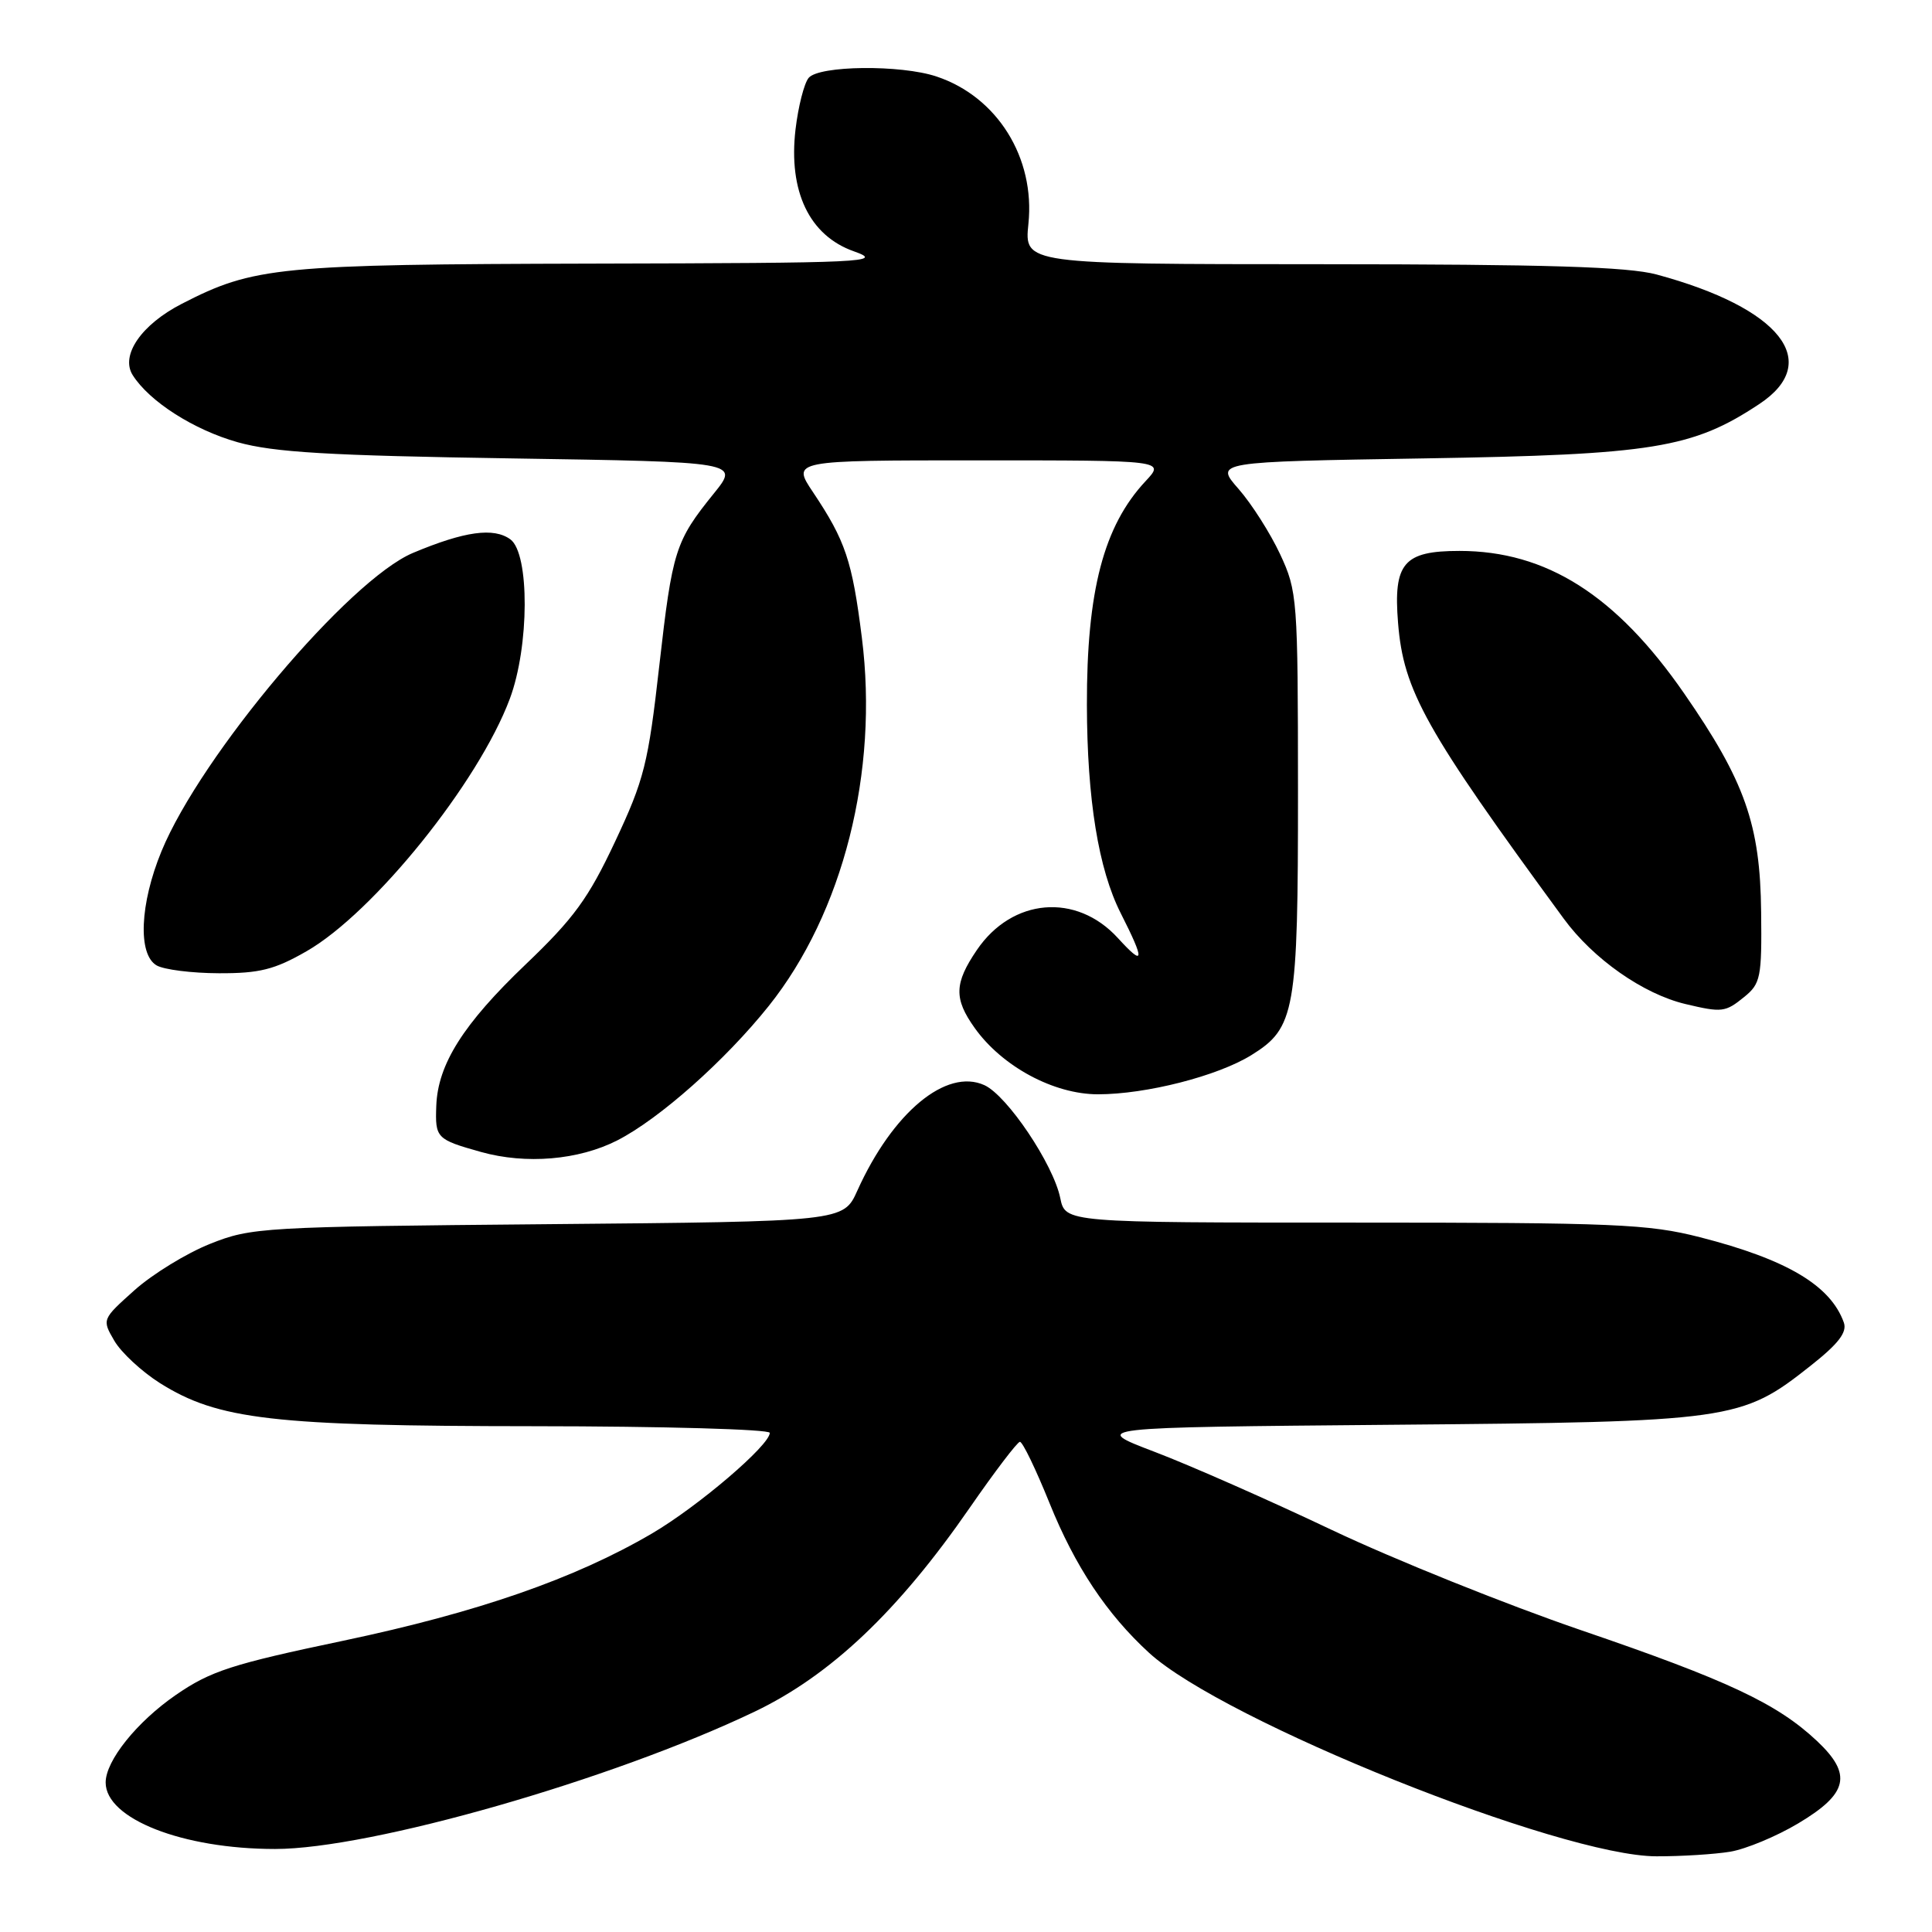 <?xml version="1.0" encoding="UTF-8" standalone="no"?>
<!DOCTYPE svg PUBLIC "-//W3C//DTD SVG 1.1//EN" "http://www.w3.org/Graphics/SVG/1.1/DTD/svg11.dtd" >
<svg xmlns="http://www.w3.org/2000/svg" xmlns:xlink="http://www.w3.org/1999/xlink" version="1.1" viewBox="0 0 256 256">
 <g >
 <path fill="currentColor"
d=" M 229.27 245.36 C 231.34 245.01 235.39 243.33 238.27 241.61 C 244.90 237.66 245.47 235.12 240.76 230.69 C 235.48 225.73 228.94 222.65 209.50 216.01 C 199.60 212.62 184.75 206.65 176.50 202.74 C 168.25 198.82 157.68 194.16 153.00 192.38 C 144.50 189.14 144.50 189.14 184.50 188.79 C 229.56 188.40 230.72 188.24 239.90 180.98 C 243.60 178.06 244.77 176.54 244.32 175.25 C 242.57 170.33 236.76 166.88 225.26 163.94 C 218.41 162.19 214.00 162.00 179.42 162.00 C 141.16 162.00 141.16 162.00 140.49 158.75 C 139.57 154.26 133.46 145.17 130.44 143.79 C 125.39 141.49 118.28 147.40 113.60 157.77 C 111.76 161.86 111.76 161.86 72.63 162.21 C 34.75 162.55 33.32 162.63 27.83 164.82 C 24.72 166.06 20.22 168.82 17.83 170.95 C 13.51 174.82 13.50 174.83 15.15 177.66 C 16.06 179.22 18.78 181.74 21.18 183.26 C 28.90 188.12 36.17 188.96 70.75 188.98 C 87.94 188.99 102.00 189.39 102.00 189.86 C 102.00 191.50 92.49 199.62 86.38 203.20 C 76.17 209.18 63.30 213.65 45.51 217.40 C 30.70 220.51 27.92 221.41 23.30 224.59 C 18.13 228.16 14.00 233.30 14.00 236.19 C 14.00 241.00 24.19 245.00 36.45 245.00 C 49.11 245.00 81.12 235.83 100.00 226.80 C 110.07 221.98 119.02 213.49 128.50 199.78 C 131.80 195.01 134.79 191.08 135.14 191.05 C 135.49 191.02 137.25 194.67 139.06 199.15 C 142.45 207.56 146.65 213.87 152.26 219.01 C 162.14 228.05 206.82 245.97 219.50 245.97 C 222.80 245.98 227.20 245.70 229.27 245.36 Z  M 81.79 151.11 C 87.37 148.26 96.08 140.53 101.86 133.30 C 111.71 120.97 116.45 102.25 114.20 84.49 C 112.92 74.30 112.03 71.66 107.75 65.25 C 104.90 61.00 104.90 61.00 129.64 61.00 C 154.37 61.00 154.37 61.00 151.80 63.75 C 146.24 69.69 143.99 78.30 144.02 93.43 C 144.05 105.94 145.55 115.17 148.50 121.00 C 151.74 127.40 151.65 128.16 148.12 124.29 C 142.62 118.27 134.12 118.99 129.44 125.88 C 126.44 130.29 126.38 132.33 129.15 136.21 C 132.79 141.32 139.63 145.00 145.49 145.00 C 151.86 145.00 161.32 142.59 165.81 139.81 C 171.62 136.21 172.00 134.08 171.99 104.78 C 171.98 79.28 171.91 78.35 169.62 73.43 C 168.32 70.65 165.84 66.75 164.11 64.78 C 160.96 61.19 160.96 61.19 188.73 60.74 C 219.00 60.25 224.27 59.40 233.11 53.54 C 241.57 47.95 235.91 40.80 219.50 36.37 C 215.70 35.35 205.01 35.02 175.11 35.01 C 135.72 35.00 135.72 35.00 136.27 29.66 C 137.18 20.90 132.14 12.82 124.10 10.14 C 119.36 8.55 108.52 8.67 107.15 10.32 C 106.55 11.04 105.77 14.12 105.41 17.15 C 104.45 25.37 107.25 31.22 113.14 33.30 C 117.21 34.74 114.91 34.85 78.50 34.93 C 36.81 35.03 33.64 35.34 24.08 40.26 C 18.73 43.01 15.93 47.08 17.58 49.70 C 19.79 53.20 25.68 56.96 31.50 58.60 C 36.30 59.94 43.54 60.37 67.73 60.74 C 97.96 61.21 97.96 61.21 94.61 65.36 C 89.47 71.72 89.10 72.89 87.36 88.20 C 85.89 101.21 85.36 103.31 81.51 111.50 C 77.97 119.04 76.05 121.68 69.63 127.81 C 61.39 135.68 58.01 141.02 57.81 146.53 C 57.65 150.80 57.82 150.98 63.73 152.64 C 69.69 154.31 76.67 153.72 81.79 151.11 Z  M 231.12 132.10 C 233.29 130.34 233.46 129.52 233.36 120.85 C 233.24 109.26 231.22 103.52 223.15 91.87 C 214.15 78.87 204.90 73.00 193.39 73.00 C 185.99 73.00 184.61 74.61 185.25 82.54 C 185.97 91.54 188.87 96.71 207.19 121.71 C 211.10 127.06 217.73 131.71 223.33 133.04 C 228.17 134.19 228.61 134.14 231.12 132.10 Z  M 40.61 126.05 C 49.51 120.95 63.41 103.69 67.55 92.60 C 70.15 85.66 70.19 73.36 67.63 71.47 C 65.42 69.86 61.57 70.39 54.73 73.26 C 46.25 76.82 26.62 100.10 21.40 112.79 C 18.53 119.76 18.24 126.46 20.75 127.92 C 21.71 128.48 25.42 128.95 29.00 128.96 C 34.38 128.98 36.38 128.48 40.61 126.05 Z "/>
</g>
</svg>